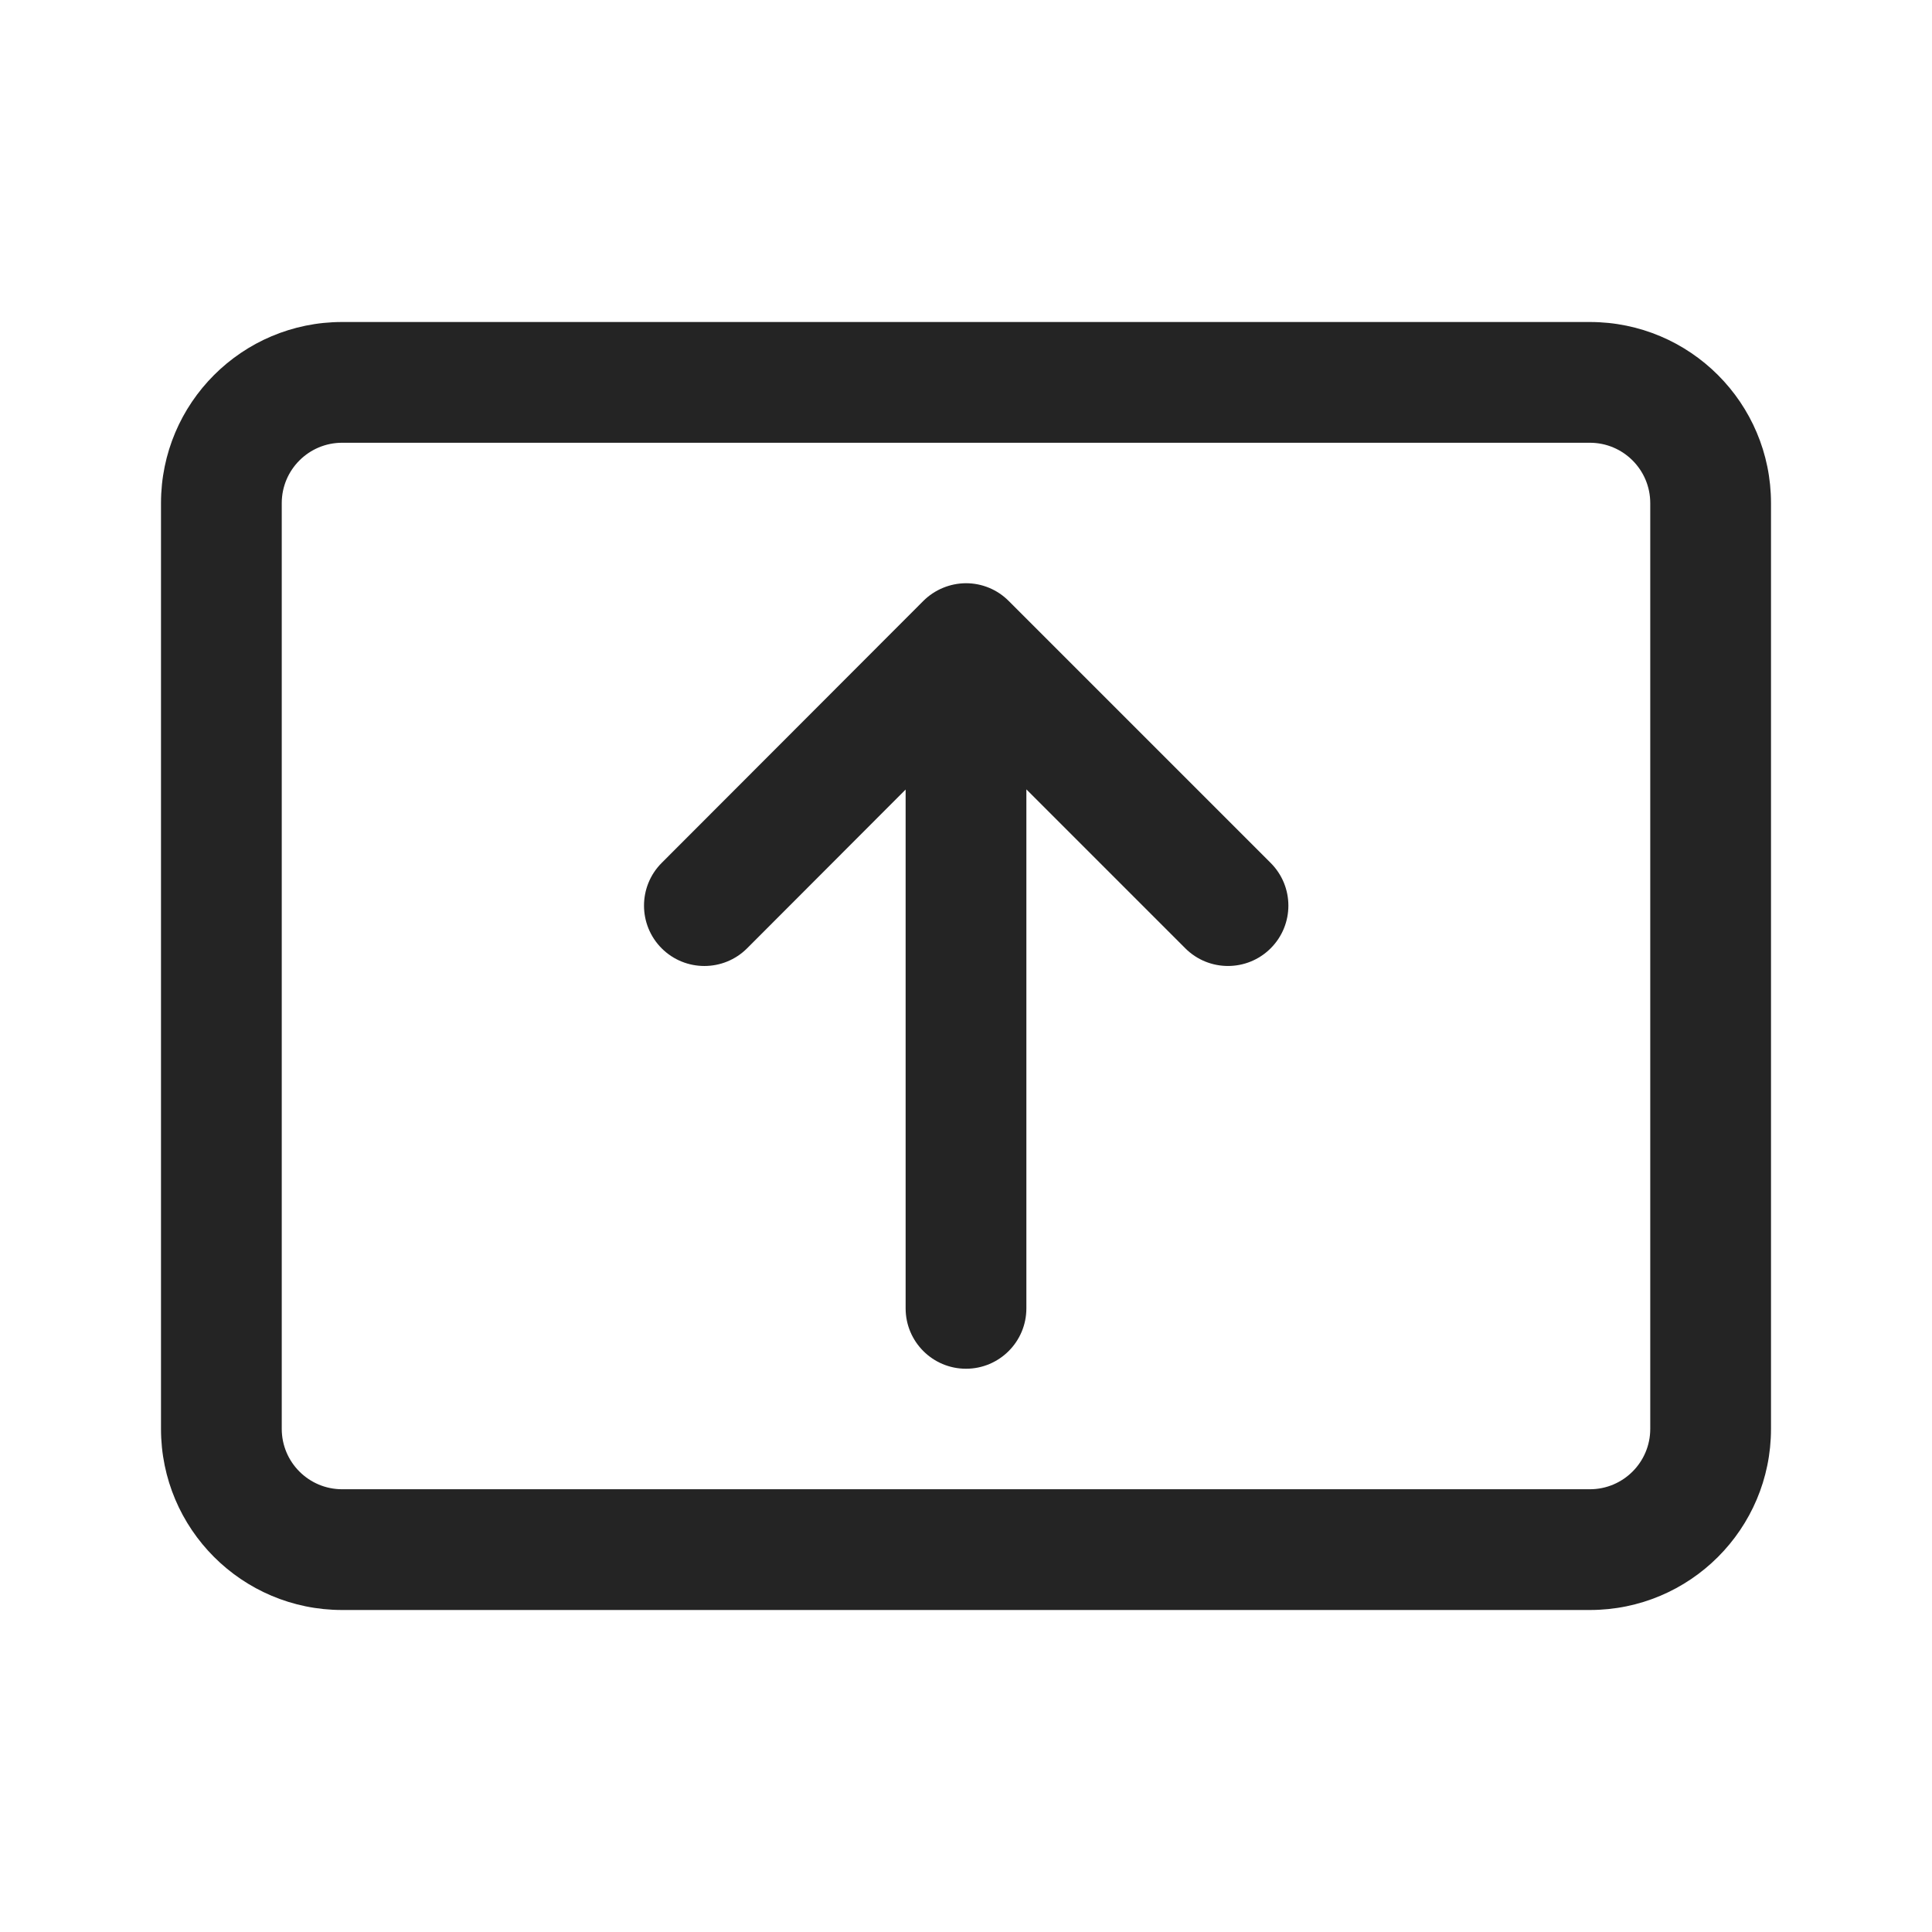 <svg viewBox="0 0 24 24" fill="none" xmlns="http://www.w3.org/2000/svg">
<g id="Share Screen Start">
<path id="Shape" d="M2 6.25C2 5.007 3.007 4 4.25 4H19.75C20.993 4 22 5.007 22 6.25V17.75C22 18.993 20.993 20 19.75 20H4.25C3.007 20 2 18.993 2 17.75V6.25ZM4.25 5.5C3.836 5.5 3.5 5.836 3.5 6.25V17.75C3.5 18.164 3.836 18.5 4.25 18.5H19.75C20.164 18.5 20.5 18.164 20.5 17.75V6.25C20.5 5.836 20.164 5.5 19.75 5.5H4.25ZM12 7.245C12.199 7.245 12.39 7.324 12.53 7.465L15.785 10.72C16.078 11.013 16.078 11.487 15.785 11.78C15.492 12.073 15.017 12.073 14.724 11.78L12.75 9.806V16.253C12.75 16.667 12.414 17.003 12 17.003C11.586 17.003 11.25 16.667 11.25 16.253V9.808L9.281 11.78C8.988 12.073 8.513 12.073 8.22 11.781C7.927 11.488 7.927 11.013 8.219 10.72L11.469 7.466C11.61 7.325 11.801 7.246 12 7.245Z" fill="#242424"/>
</g>
</svg>
